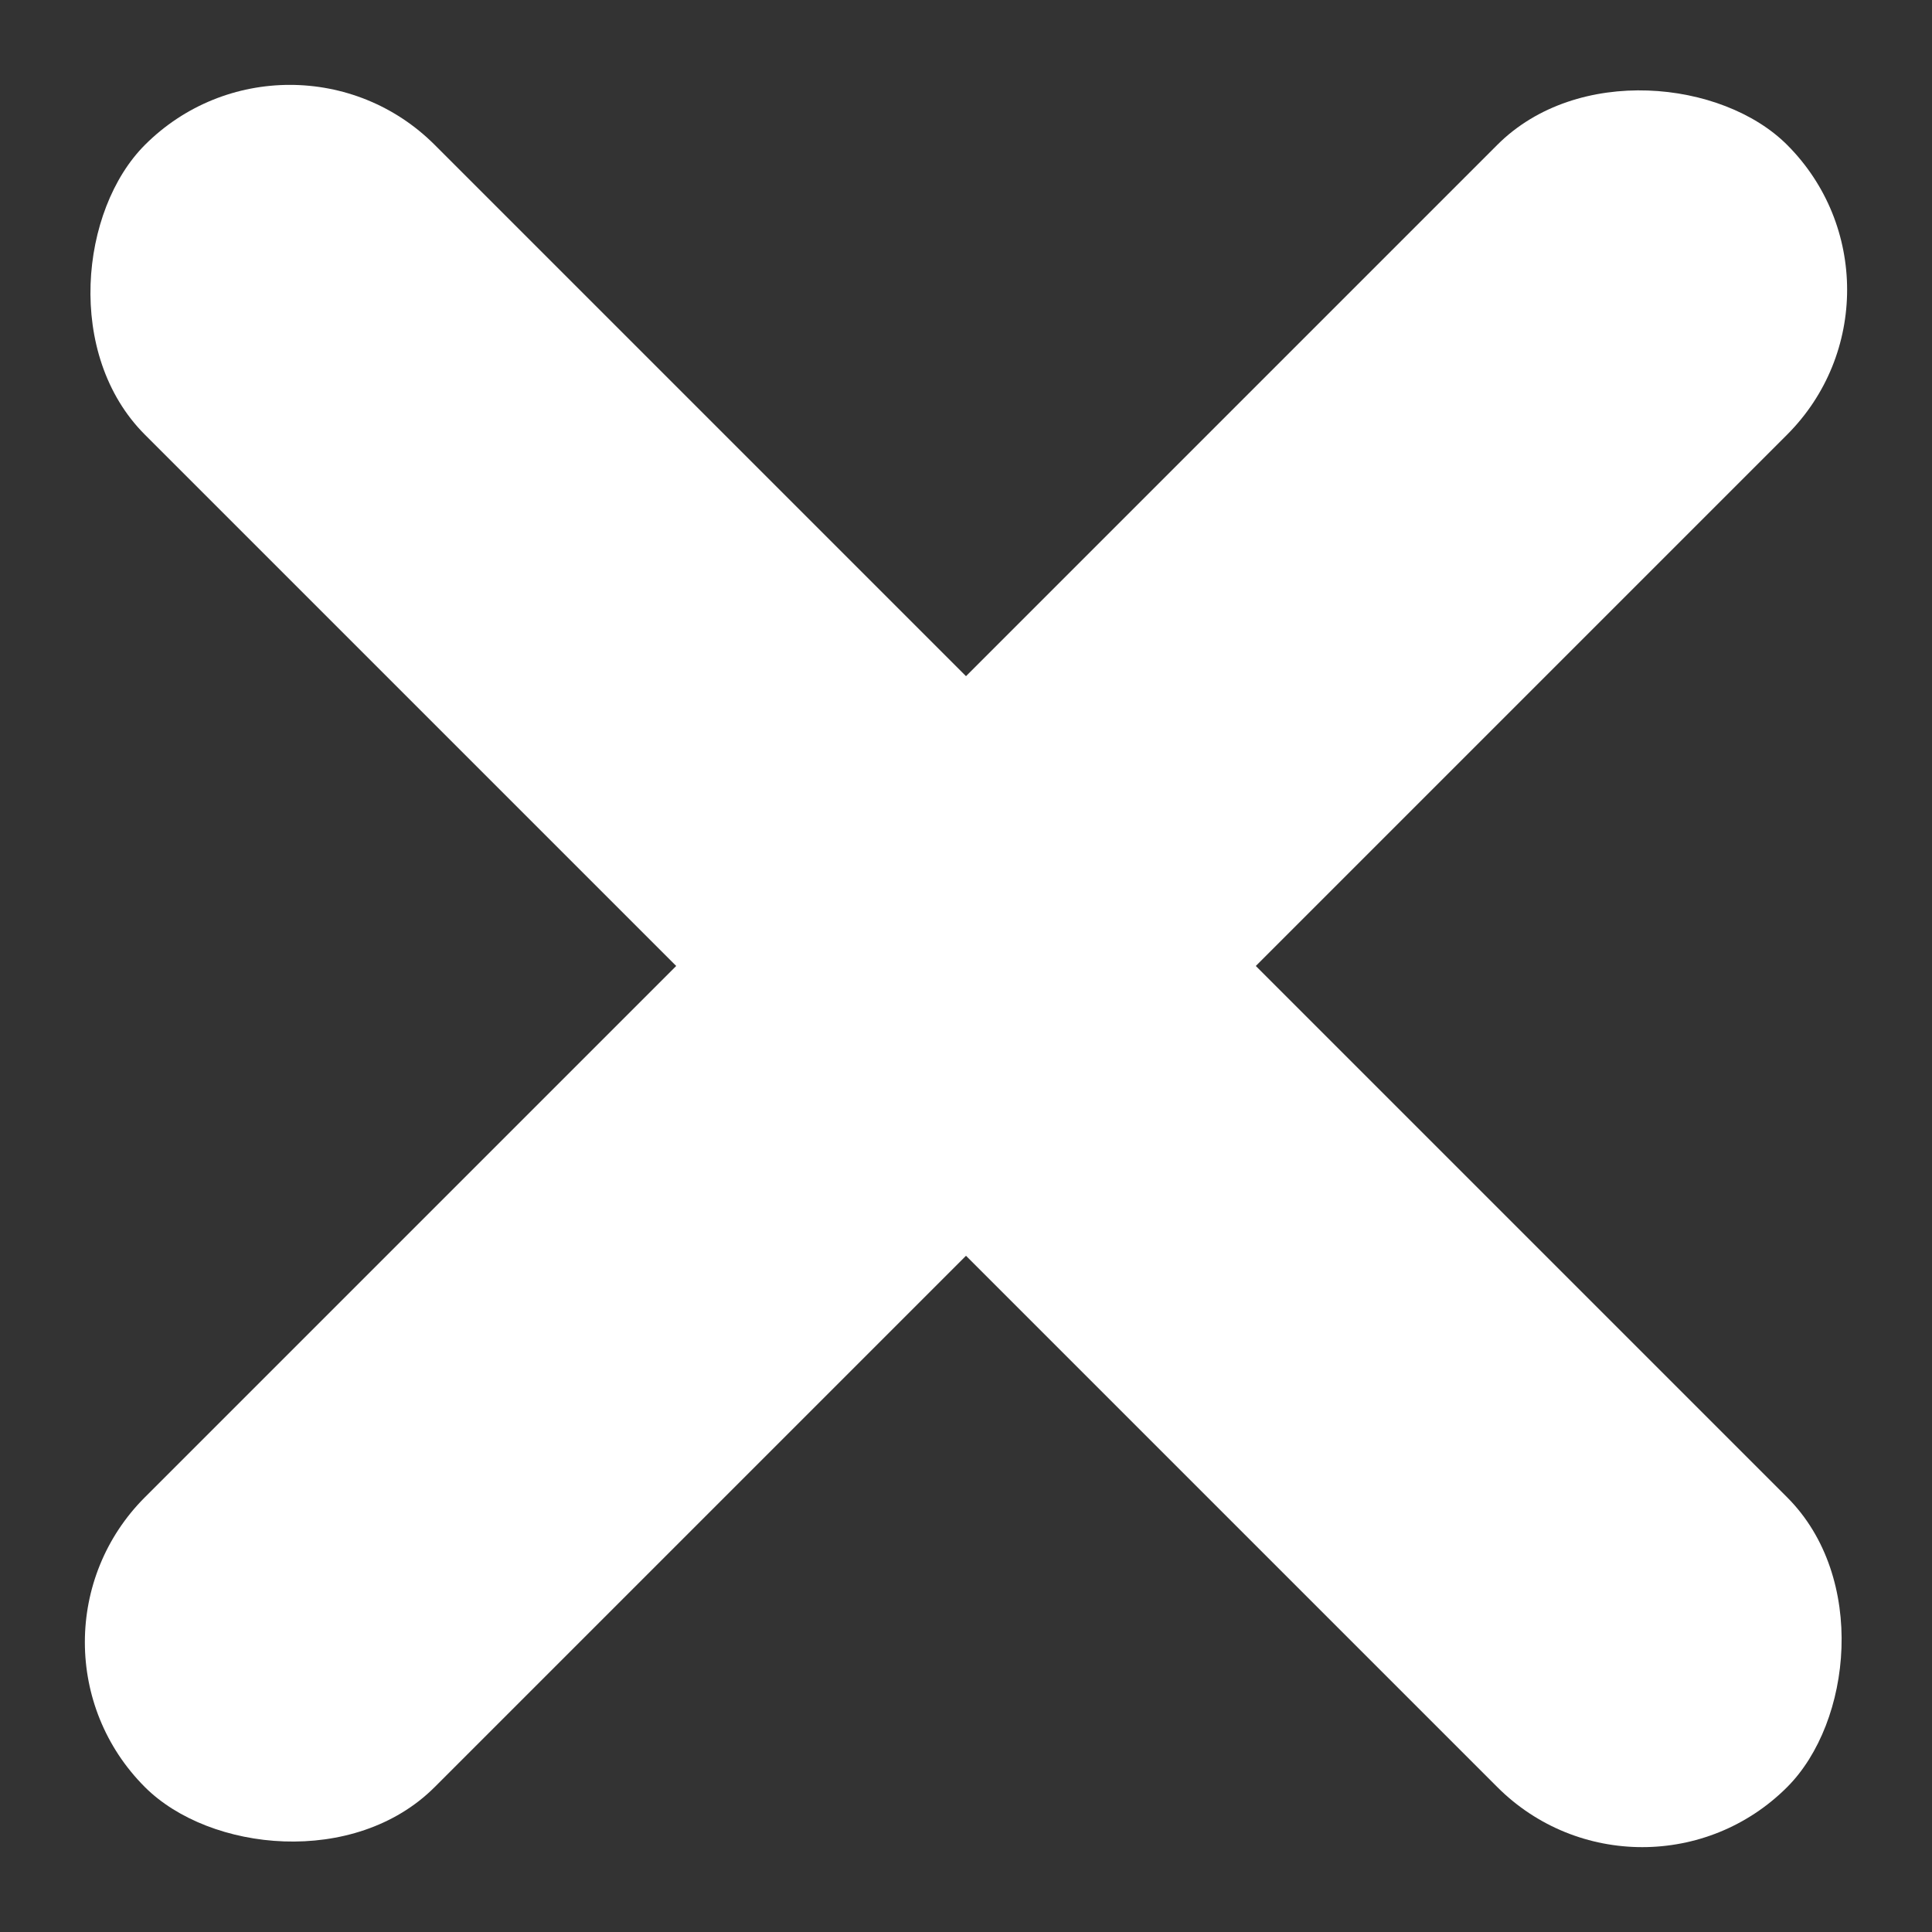 <svg xmlns="http://www.w3.org/2000/svg" width="28.284" height="28.284" viewBox="0 0 28.284 28.284">
  <rect x="0" y="0" width="28.284" height="28.284" fill="#333333" stroke="none"/>
  <g id="Group_71" data-name="Group 71" transform="translate(-22.858 -68.858)">
    <rect id="Rectangle_139" data-name="Rectangle 139" width="34" height="6" rx="3" transform="translate(27.101 68.858) rotate(45)" fill="#fff"/>
    <rect id="Rectangle_191" data-name="Rectangle 191" width="34" height="6" rx="3" transform="translate(51.142 73.1) rotate(135)" fill="#fff"/>
  </g>
</svg>
